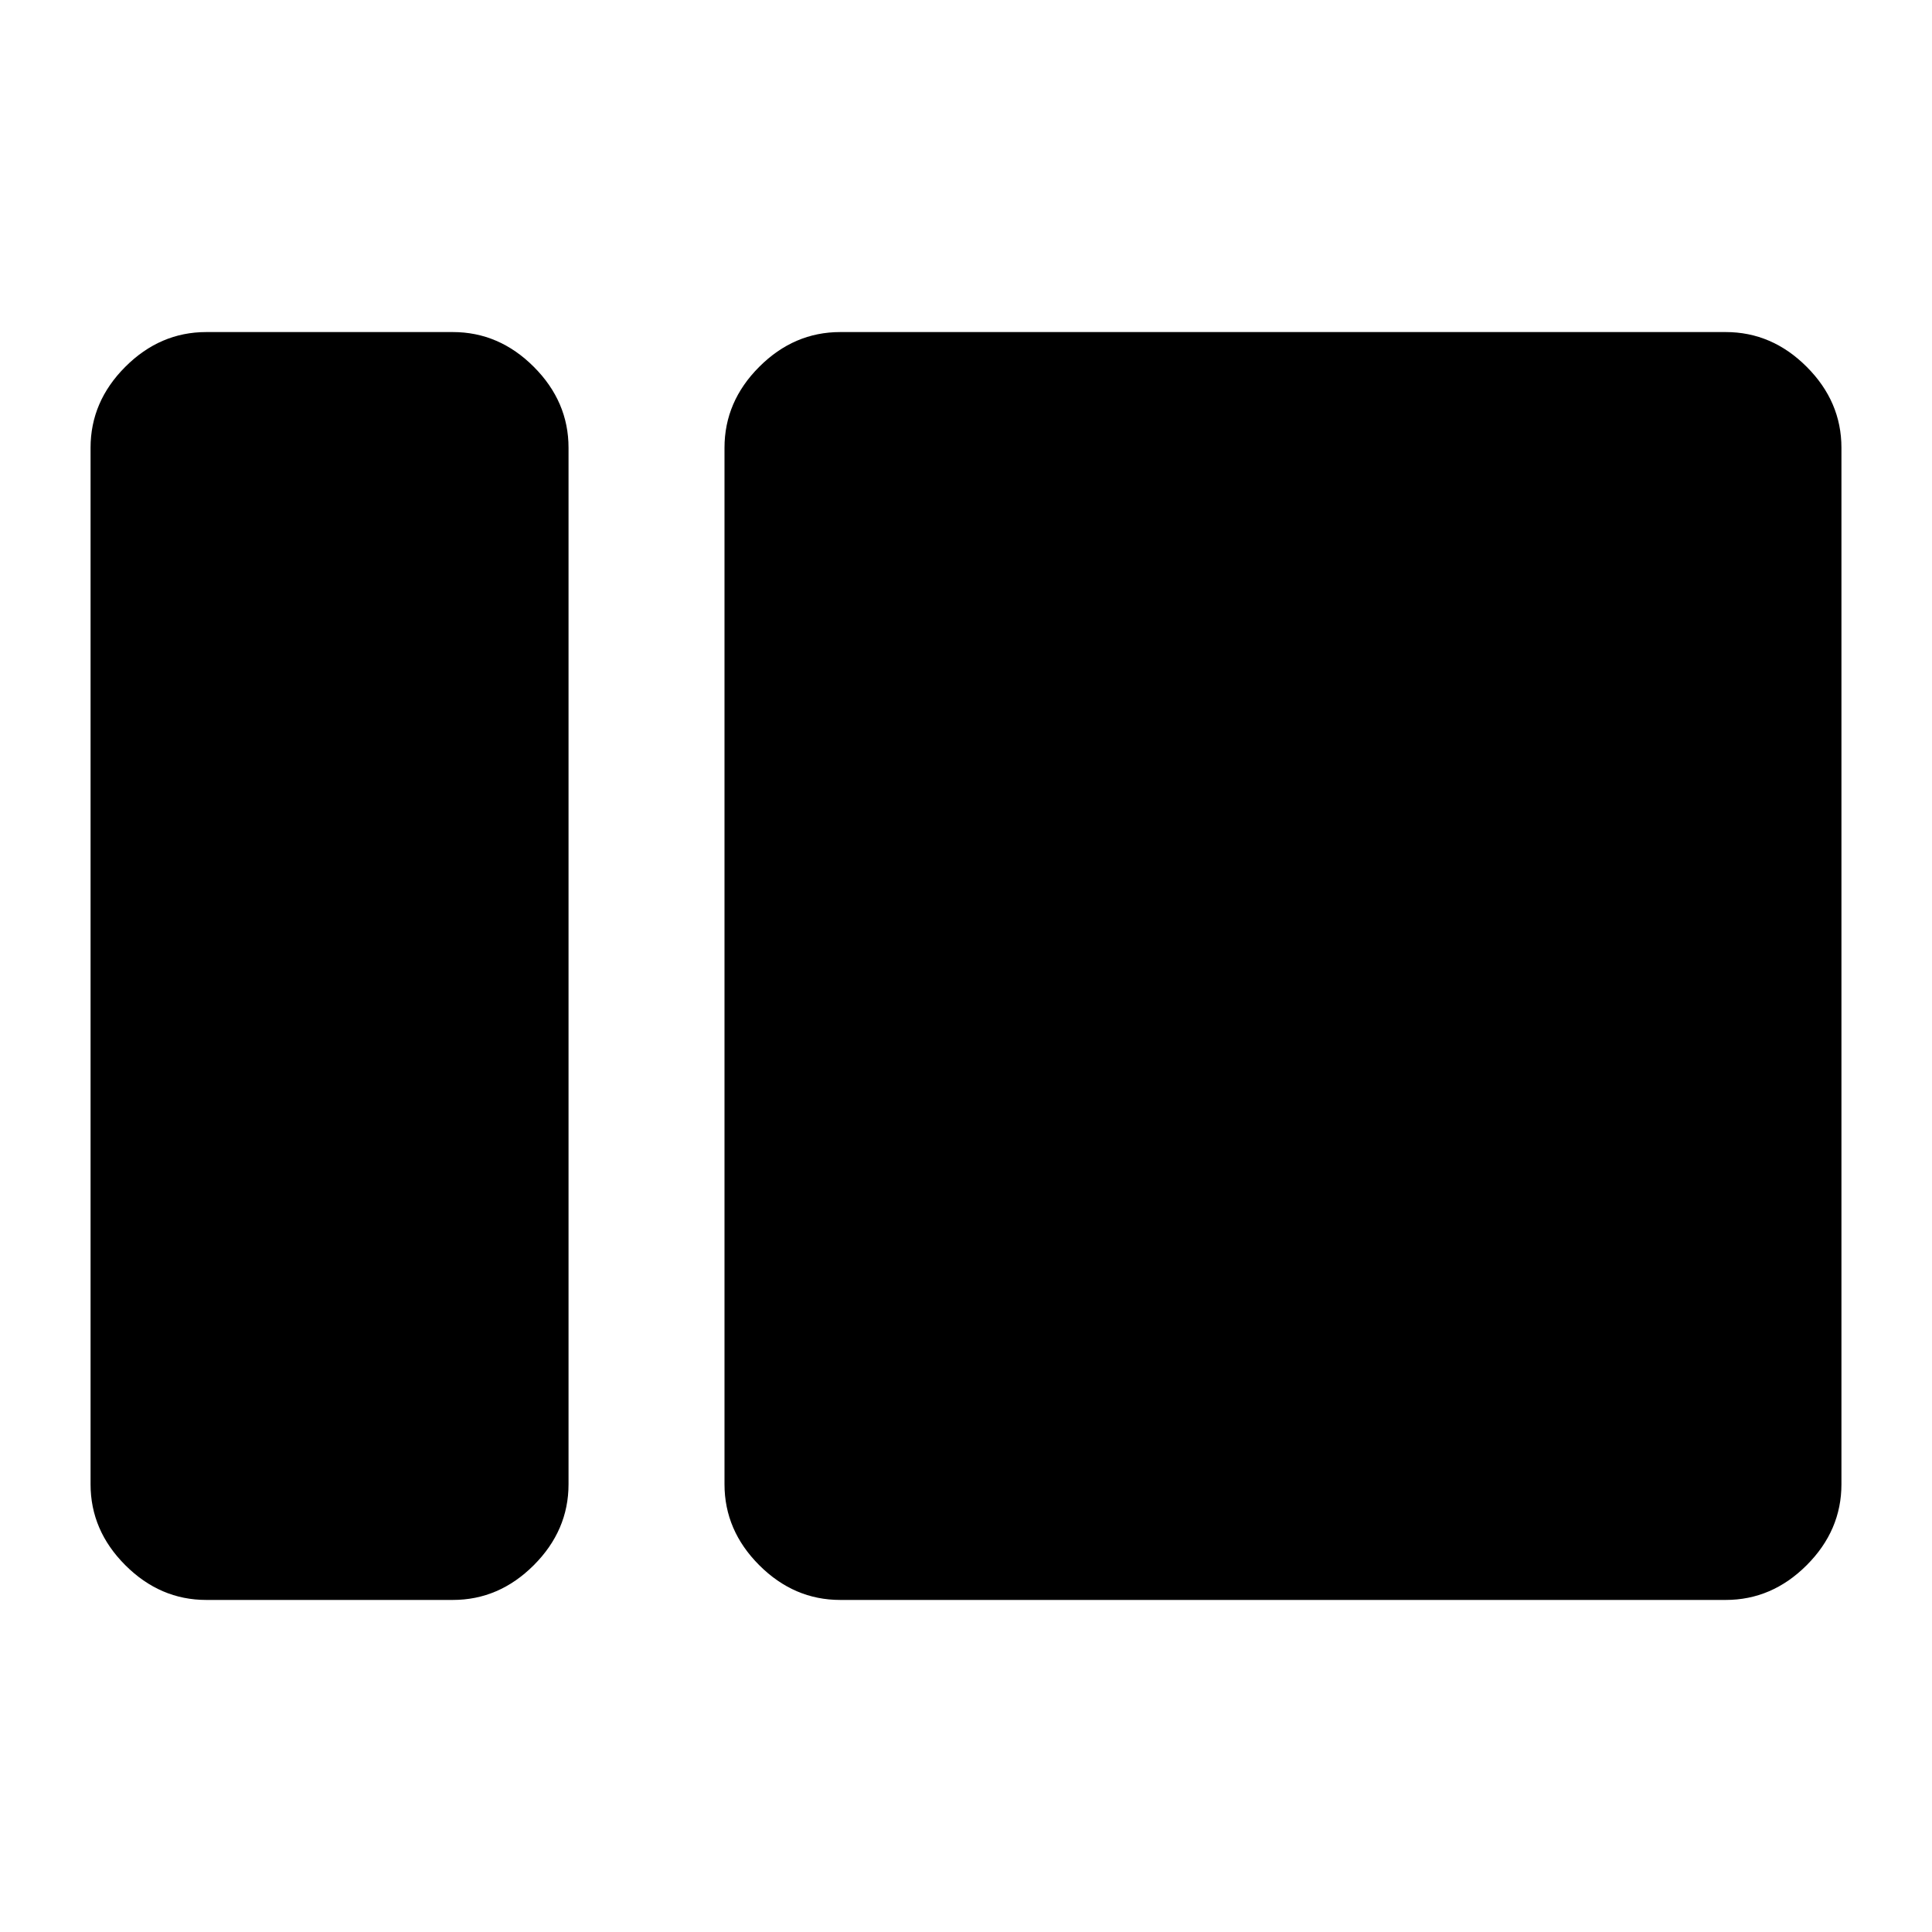 <svg xmlns="http://www.w3.org/2000/svg" height="48" viewBox="0 -960 960 960" width="48"><path d="M102.5-165q-22.969 0-40.234-17.266Q45-199.531 45-222.5v-515q0-22.969 17.266-40.234Q79.53-795 102.5-795H225q22.969 0 40.234 17.266Q282.5-760.469 282.5-737.5v515q0 22.969-17.266 40.234Q247.969-165 225-165H102.5Zm315 0q-22.969 0-40.234-17.266Q360-199.531 360-222.5v-515q0-22.969 17.266-40.234Q394.531-795 417.5-795h440q22.969 0 40.234 17.266Q915-760.469 915-737.5v515q0 22.969-17.266 40.234Q880.469-165 857.5-165h-440Z"/></svg>
